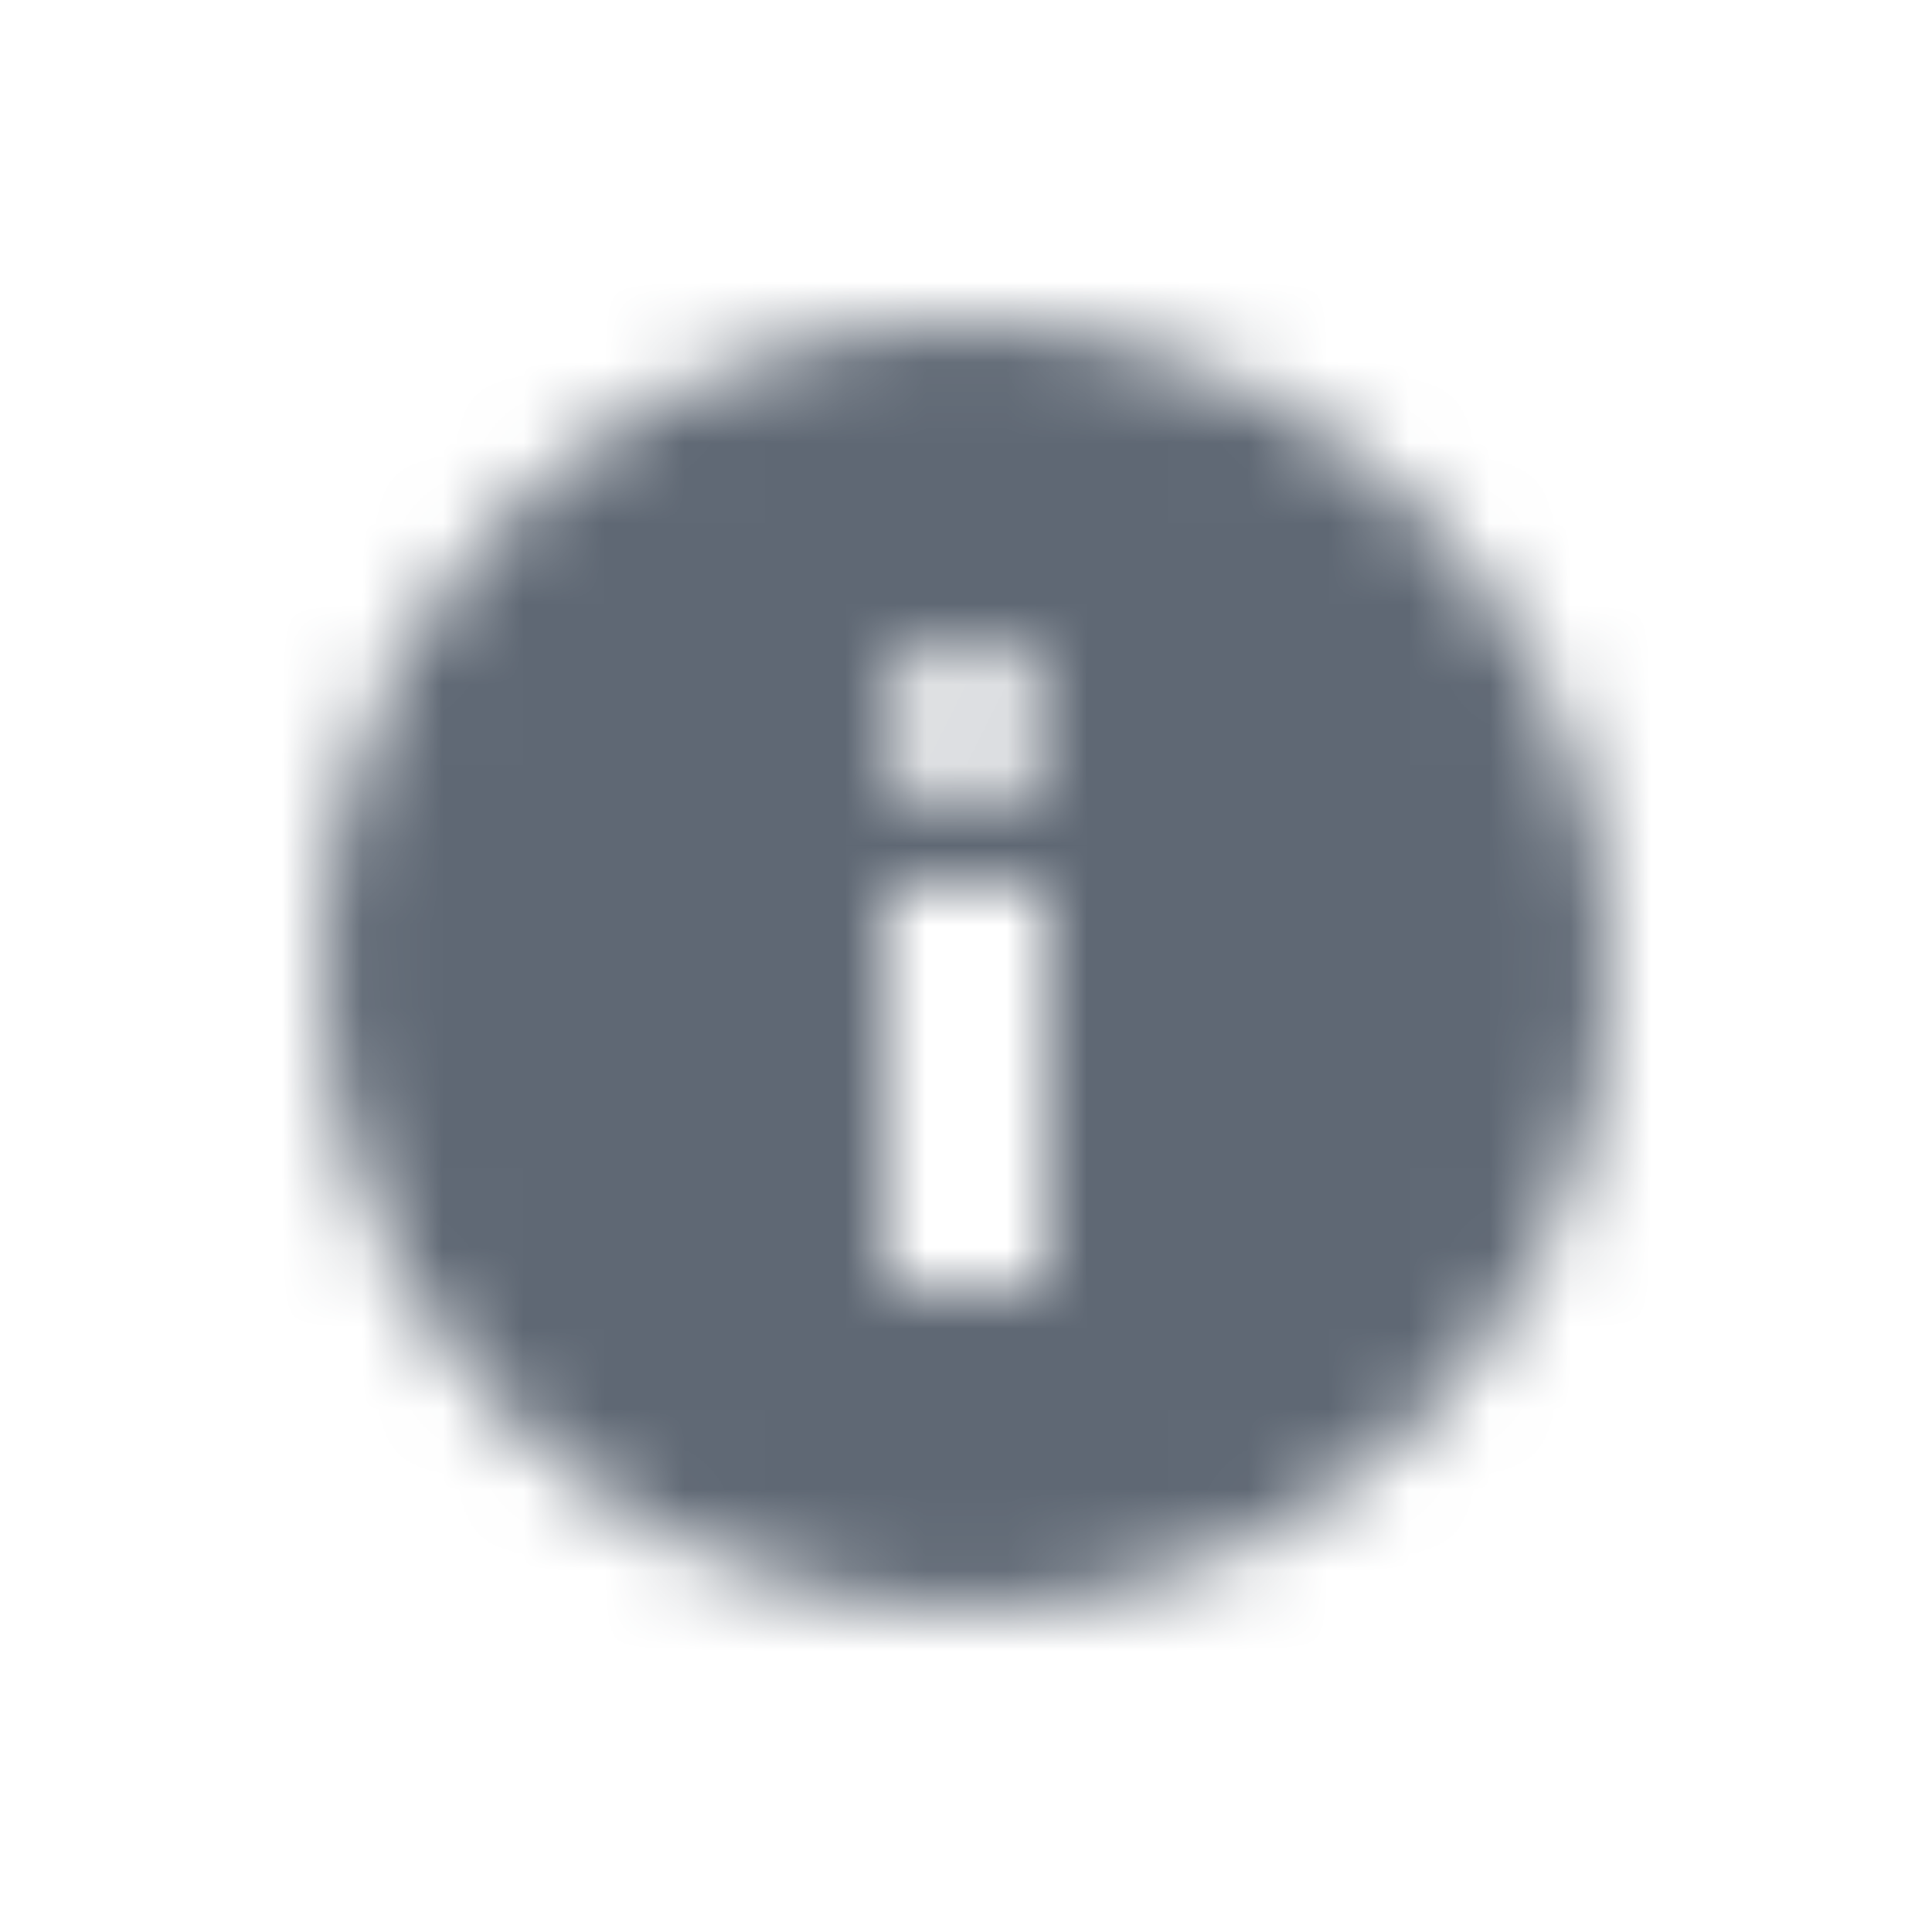<?xml version="1.0" encoding="UTF-8"?>
<svg width="24px" height="24px" viewBox="0 0 24 24" version="1.1" xmlns="http://www.w3.org/2000/svg" xmlns:xlink="http://www.w3.org/1999/xlink">
    <!-- Generator: Sketch 52.2 (67145) - http://www.bohemiancoding.com/sketch -->
    <title>Icon/Info</title>
    <desc>Created with Sketch.</desc>
    <defs>
        <path d="M12,4 C7.6,4 4,7.6 4,12 C4,16.4 7.6,20 12,20 C16.4,20 20,16.4 20,12 C20,7.6 16.4,4 12,4 Z M13,16 L11,16 L11,11 L13,11 L13,16 Z M12,10 C11.4,10 11,9.6 11,9 C11,8.4 11.4,8 12,8 C12.6,8 13,8.4 13,9 C13,9.6 12.6,10 12,10 Z" id="path-1"></path>
    </defs>
    <g id="Icon/Info" stroke="none" stroke-width="1" fill="none" fill-rule="evenodd">
        <mask id="mask-2" fill="white">
            <use xlink:href="#path-1"></use>
        </mask>
        <g id="Mask" fill-rule="nonzero"></g>
        <g id="Mixin/Fill/Black---Secondary" mask="url(#mask-2)" fill="#5F6874">
            <rect id="Rectangle" x="0" y="0" width="24" height="24"></rect>
        </g>
    </g>
</svg>